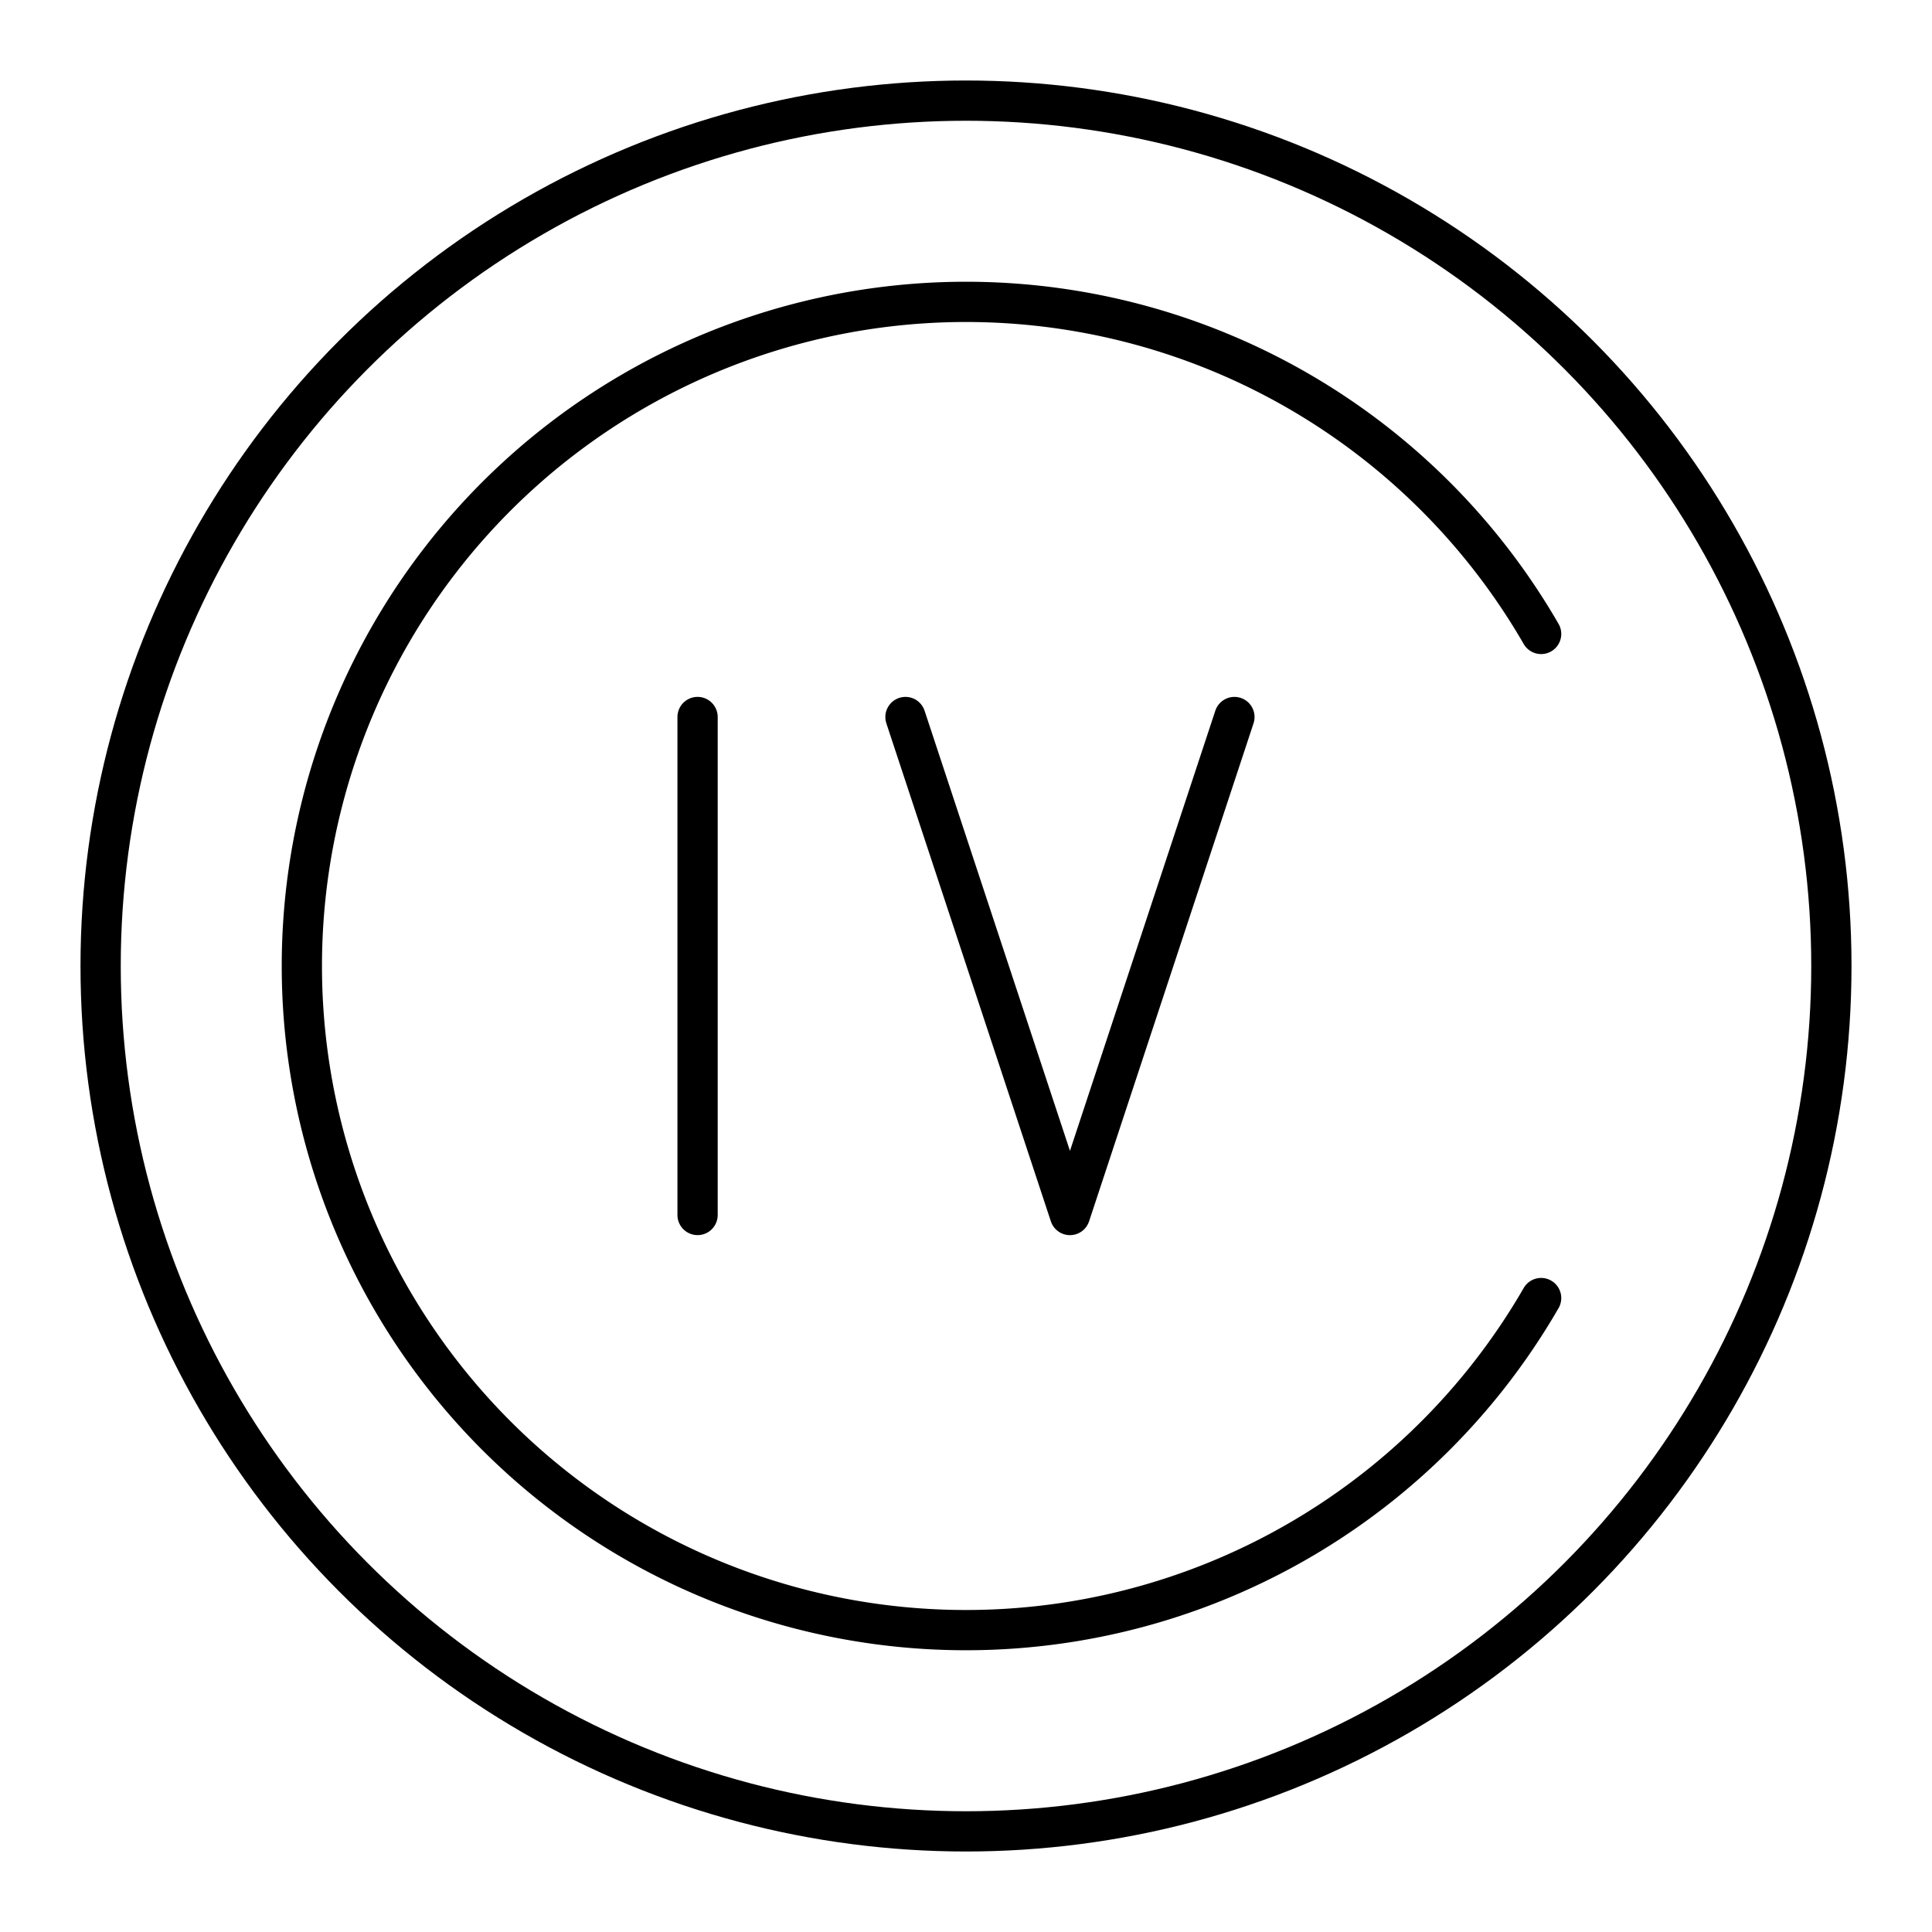 <svg xmlns="http://www.w3.org/2000/svg" xmlns:xlink="http://www.w3.org/1999/xlink" width="48" height="48" viewBox="0 0 48 48"><circle cx="24" cy="24" r="21.5" fill="none" stroke="currentColor" stroke-linecap="round" stroke-linejoin="round"/><path fill="none" stroke="currentColor" stroke-linecap="round" stroke-linejoin="round" d="M38.289 32.25a16.5 16.5 0 1 1 0-16.5m-20.958 2.064v12.372"/><path fill="none" stroke="currentColor" stroke-linecap="round" stroke-linejoin="round" d="m30.669 17.814l-4.086 12.373l-4.087-12.373"/></svg>